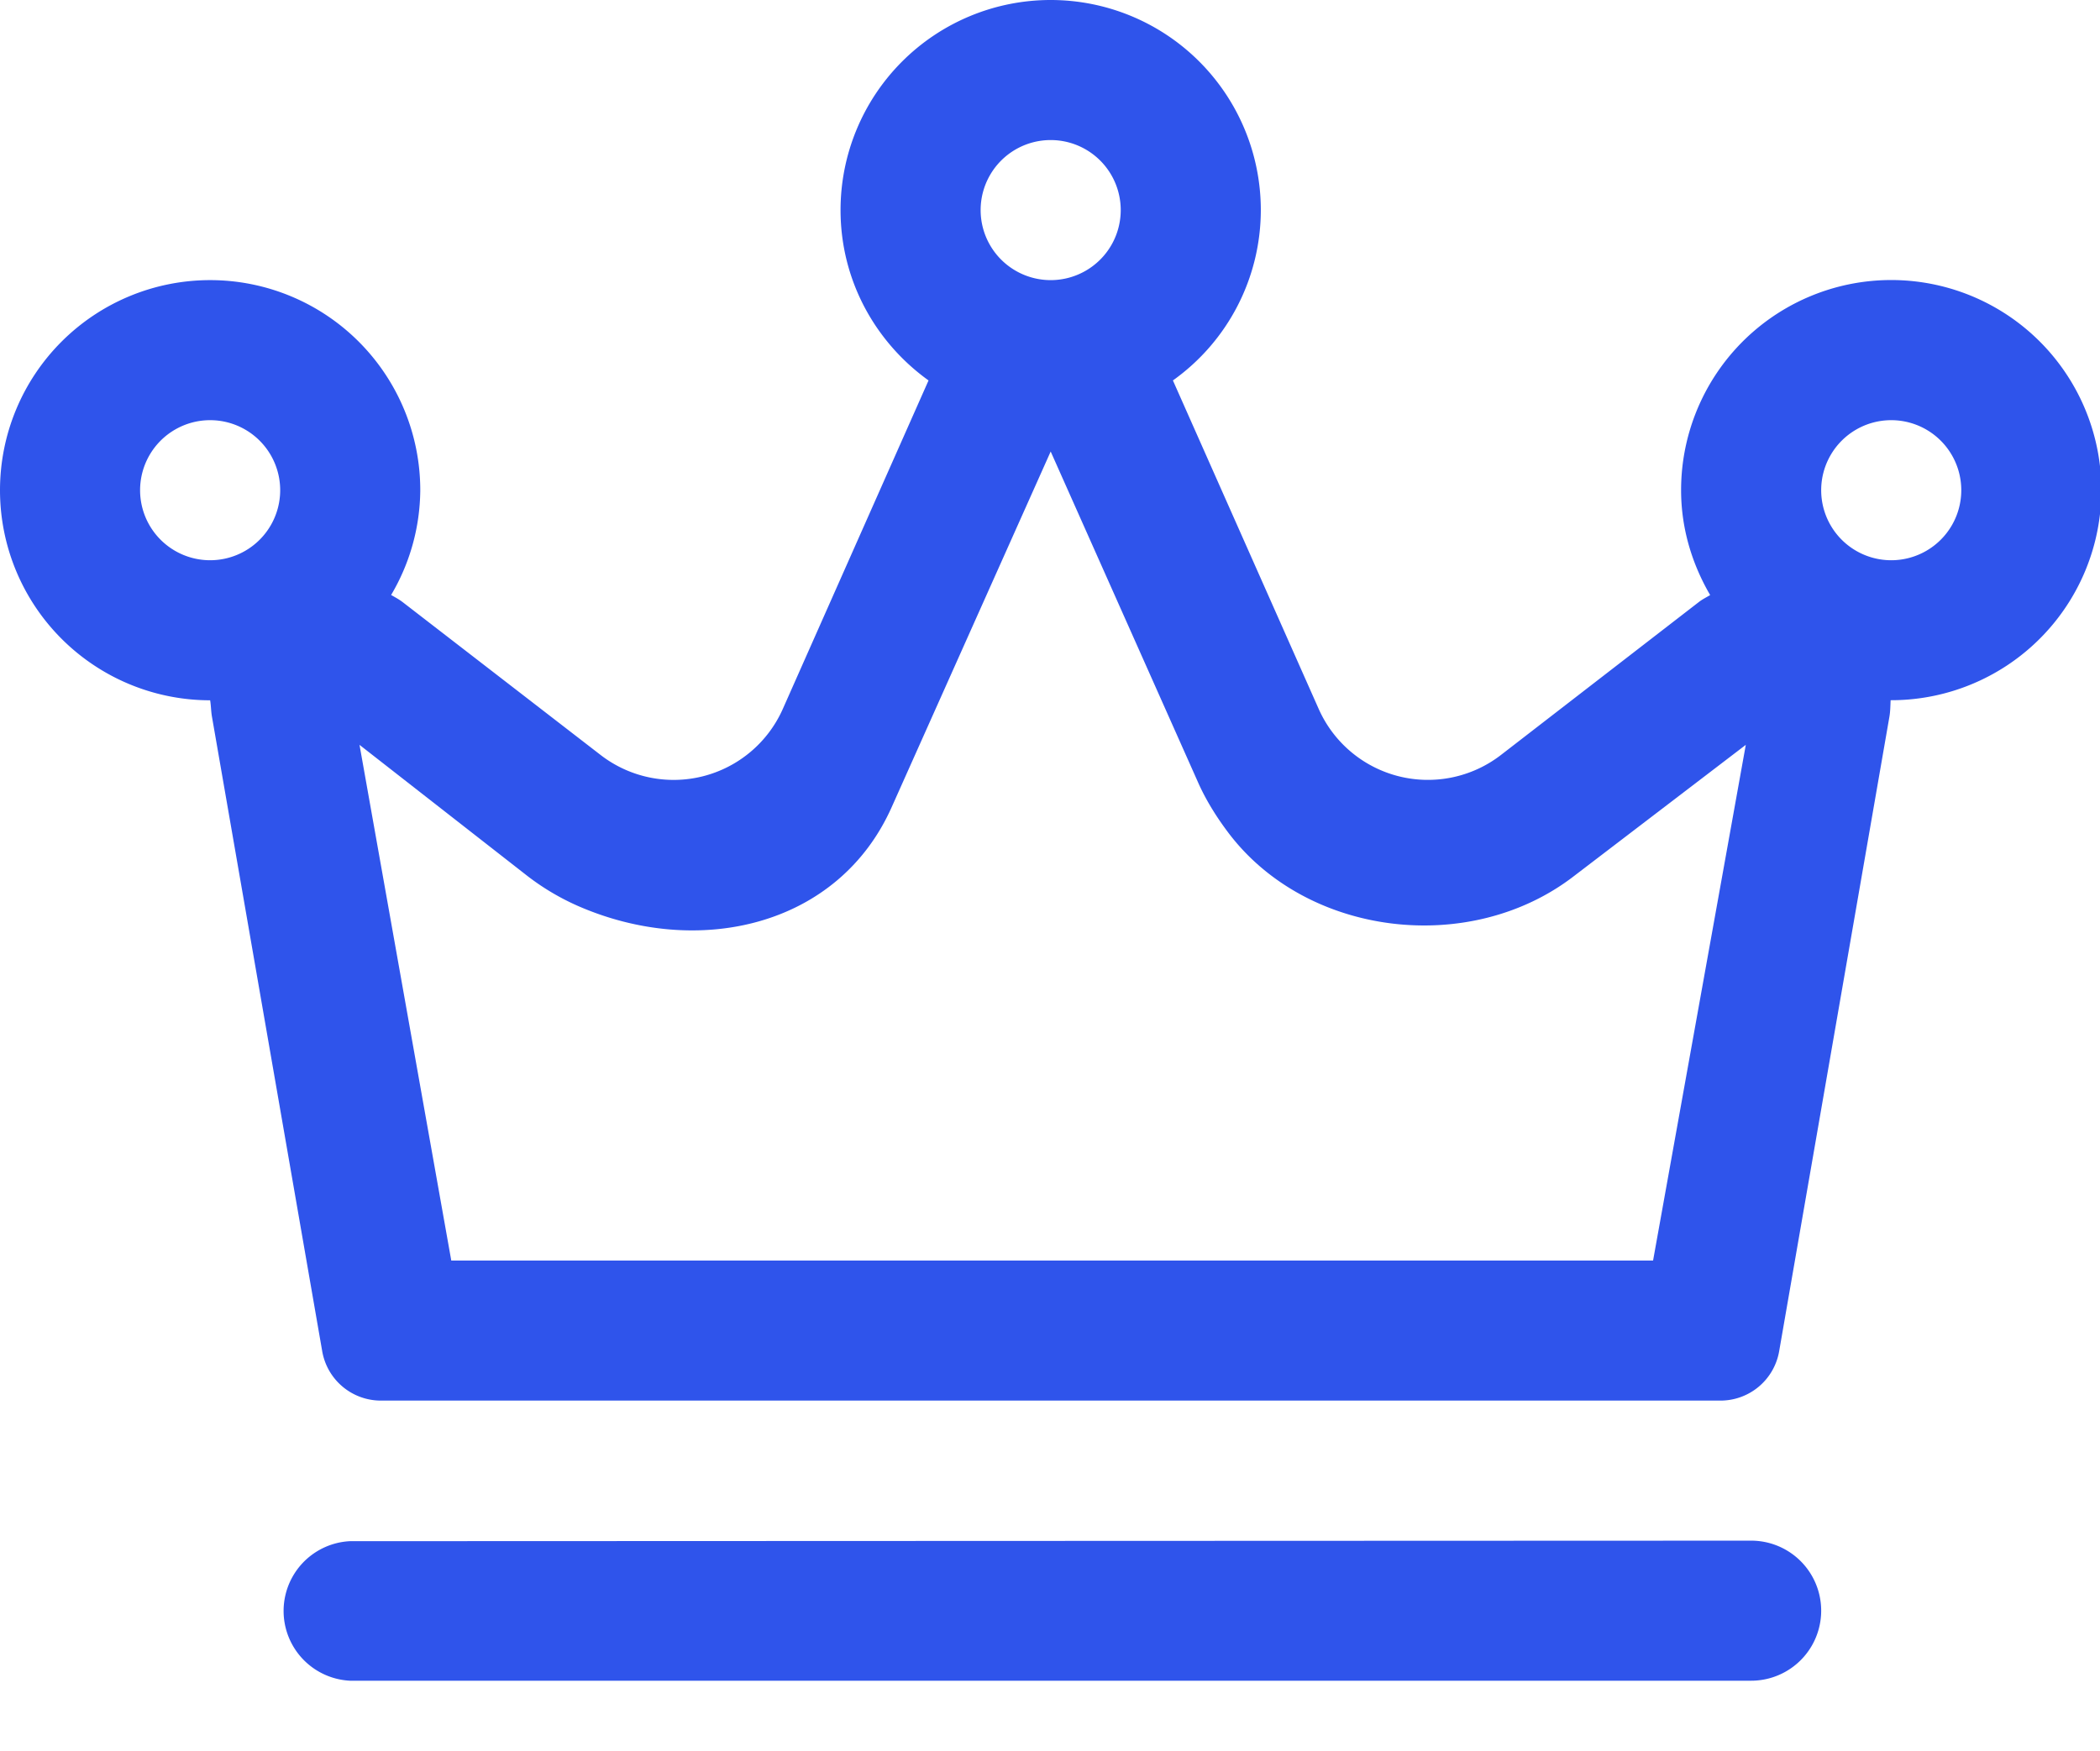 <?xml version="1.0" standalone="no"?><!DOCTYPE svg PUBLIC "-//W3C//DTD SVG 1.1//EN" "http://www.w3.org/Graphics/SVG/1.1/DTD/svg11.dtd"><svg t="1542814991661" class="icon" style="" viewBox="0 0 1228 1024" version="1.1" xmlns="http://www.w3.org/2000/svg" p-id="1967" xmlns:xlink="http://www.w3.org/1999/xlink" width="614" height="512"><defs><style type="text/css"></style></defs><path d="M1024 901.12l-819.354 0.307a40.858 40.858 0 0 0 0 81.613H1024a40.96 40.96 0 0 0 0-81.92m81.92-573.44a40.96 40.96 0 1 1 0-81.92 40.96 40.96 0 0 1 0 81.92z m-139.264 409.6H263.885L210.227 435.661l98.202 76.698c8.96 6.912 18.688 12.698 29.03 17.306 70.451 31.078 152.883 12.493 184.064-57.805L614.4 264.09l86.17 193.485c4.557 10.291 10.598 19.968 17.306 28.928 45.773 61.338 141.67 72.96 202.598 25.856l100.403-76.698L966.656 737.28zM81.92 286.72a40.96 40.96 0 1 1 81.92 0 40.96 40.96 0 0 1-81.92 0z m532.48-204.8a40.96 40.96 0 1 1 0 81.92 40.96 40.96 0 0 1 0-81.92z m368.64 204.8c0 22.426 6.451 43.213 16.998 61.338-2.253 1.331-4.557 2.458-6.656 4.096l-115.712 89.446a69.888 69.888 0 0 1-106.496-26.829l-85.299-192.256A122.47 122.47 0 0 0 737.28 122.88a122.88 122.88 0 1 0-245.76 0c0 41.114 20.378 77.312 51.456 99.635L457.728 414.72a69.837 69.837 0 0 1-106.496 26.88L235.366 352.102c-2.099-1.587-4.403-2.816-6.656-4.096A121.856 121.856 0 0 0 245.76 286.72 122.88 122.88 0 1 0 122.88 409.6c0.512 3.072 0.512 6.246 1.024 9.37l64.512 371.354a34.816 34.816 0 0 0 34.304 28.877h783.36a34.816 34.816 0 0 0 34.304-28.877l64.512-371.354c0.512-3.123 0.512-6.246 0.666-9.421A122.88 122.88 0 1 0 983.04 286.72z" p-id="1968" fill="#2F54EB"></path></svg>